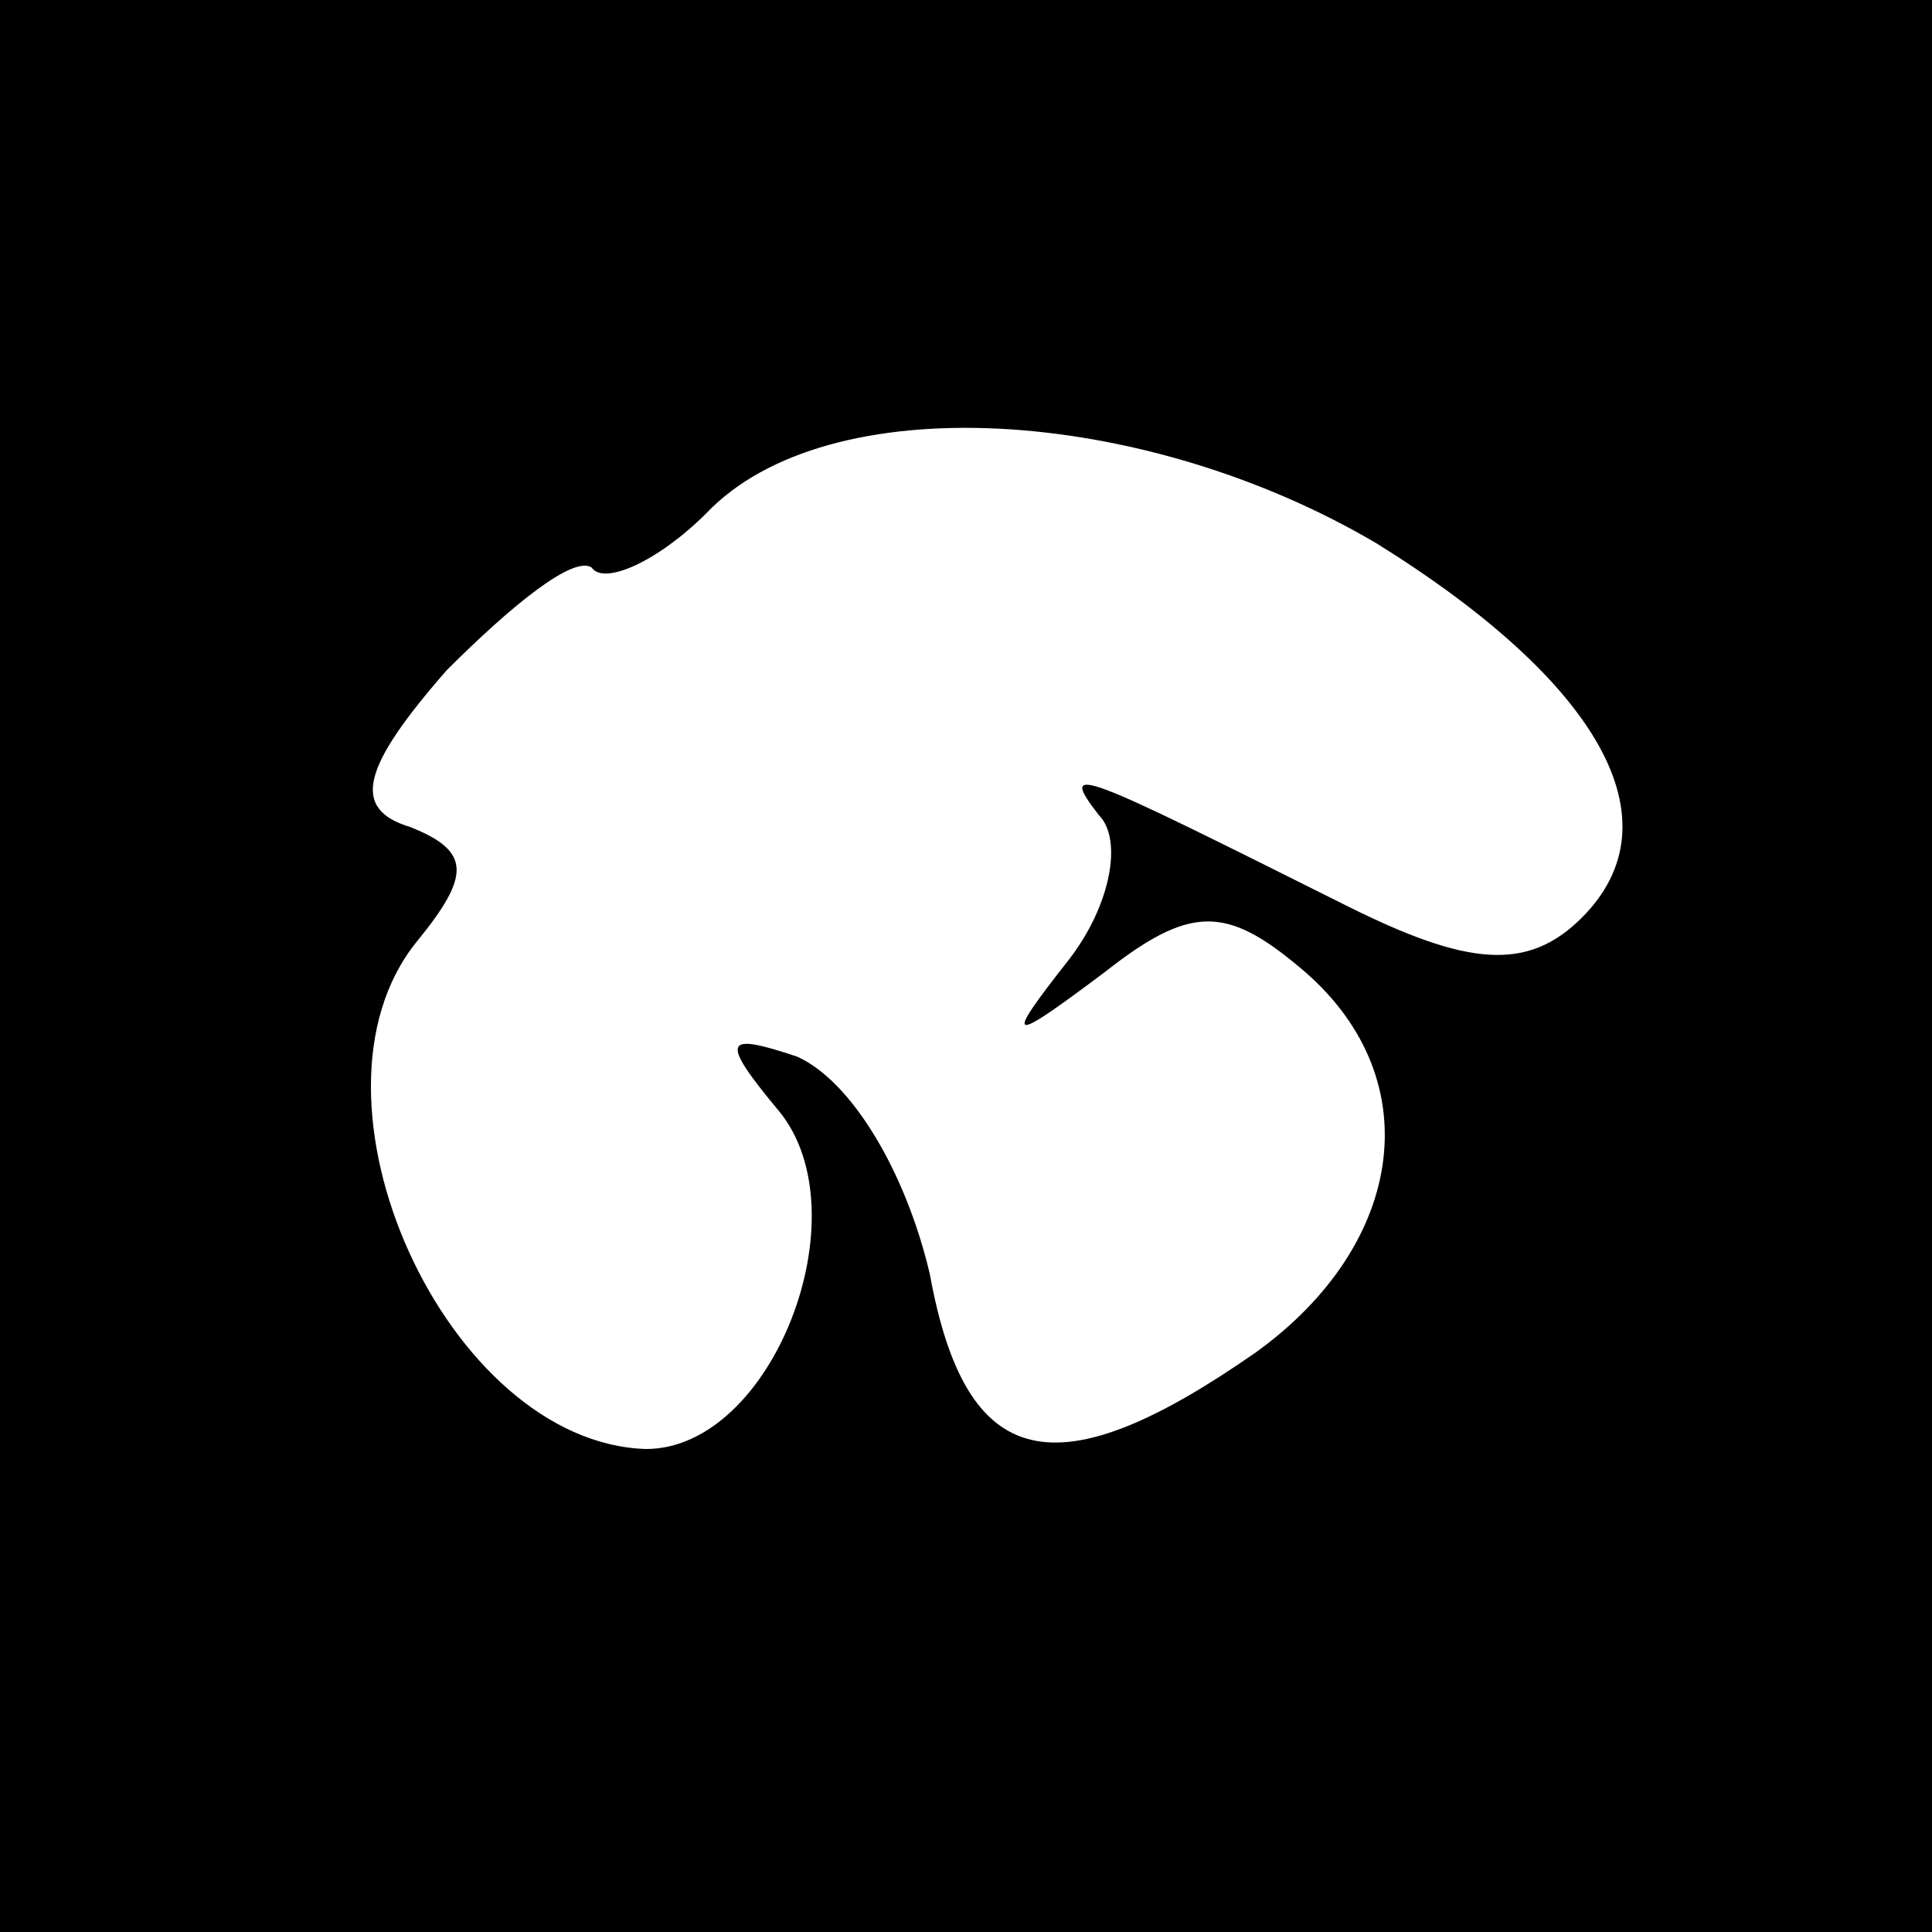 <?xml version="1.0" standalone="no"?>
<!DOCTYPE svg PUBLIC "-//W3C//DTD SVG 20010904//EN"
 "http://www.w3.org/TR/2001/REC-SVG-20010904/DTD/svg10.dtd">
<svg version="1.0" xmlns="http://www.w3.org/2000/svg"
 width="32pt" height="32pt" viewBox="0 0 32 32"
 preserveAspectRatio="xMidYMid meet">
<rect x="0" y="0" width="32" height="32" fill="#808080" stroke="none"/>
<g transform="translate(0,32) scale(0.1,-0.1)"
fill="#000000" stroke="none">
<path fill="#000000" stroke="none" d="M0 160 l0 -160 160 0 160 0 0 160 0
160 -160 0 -160 0 0 -160z"/>
<path fill="#ffffff" stroke="none" d="M228 230 c37 -23 50 -46 34 -62 -9 -9
-19 -8 -39 2 -44 22 -48 24 -41 15 4 -4 2 -15 -5 -24 -11 -14 -10 -14 6 -2 14
11 20 11 32 1 22 -18 18 -46 -7 -64 -33 -23 -48 -20 -54 13 -4 17 -13 32 -22
36 -12 4 -13 3 -3 -9 14 -17 -1 -56 -22 -56 -33 1 -59 58 -38 84 9 11 9 15 -1
19 -10 3 -8 10 6 26 11 11 21 19 24 17 2 -3 11 1 19 9 20 21 72 18 111 -5z"/>
</g>
</svg>
